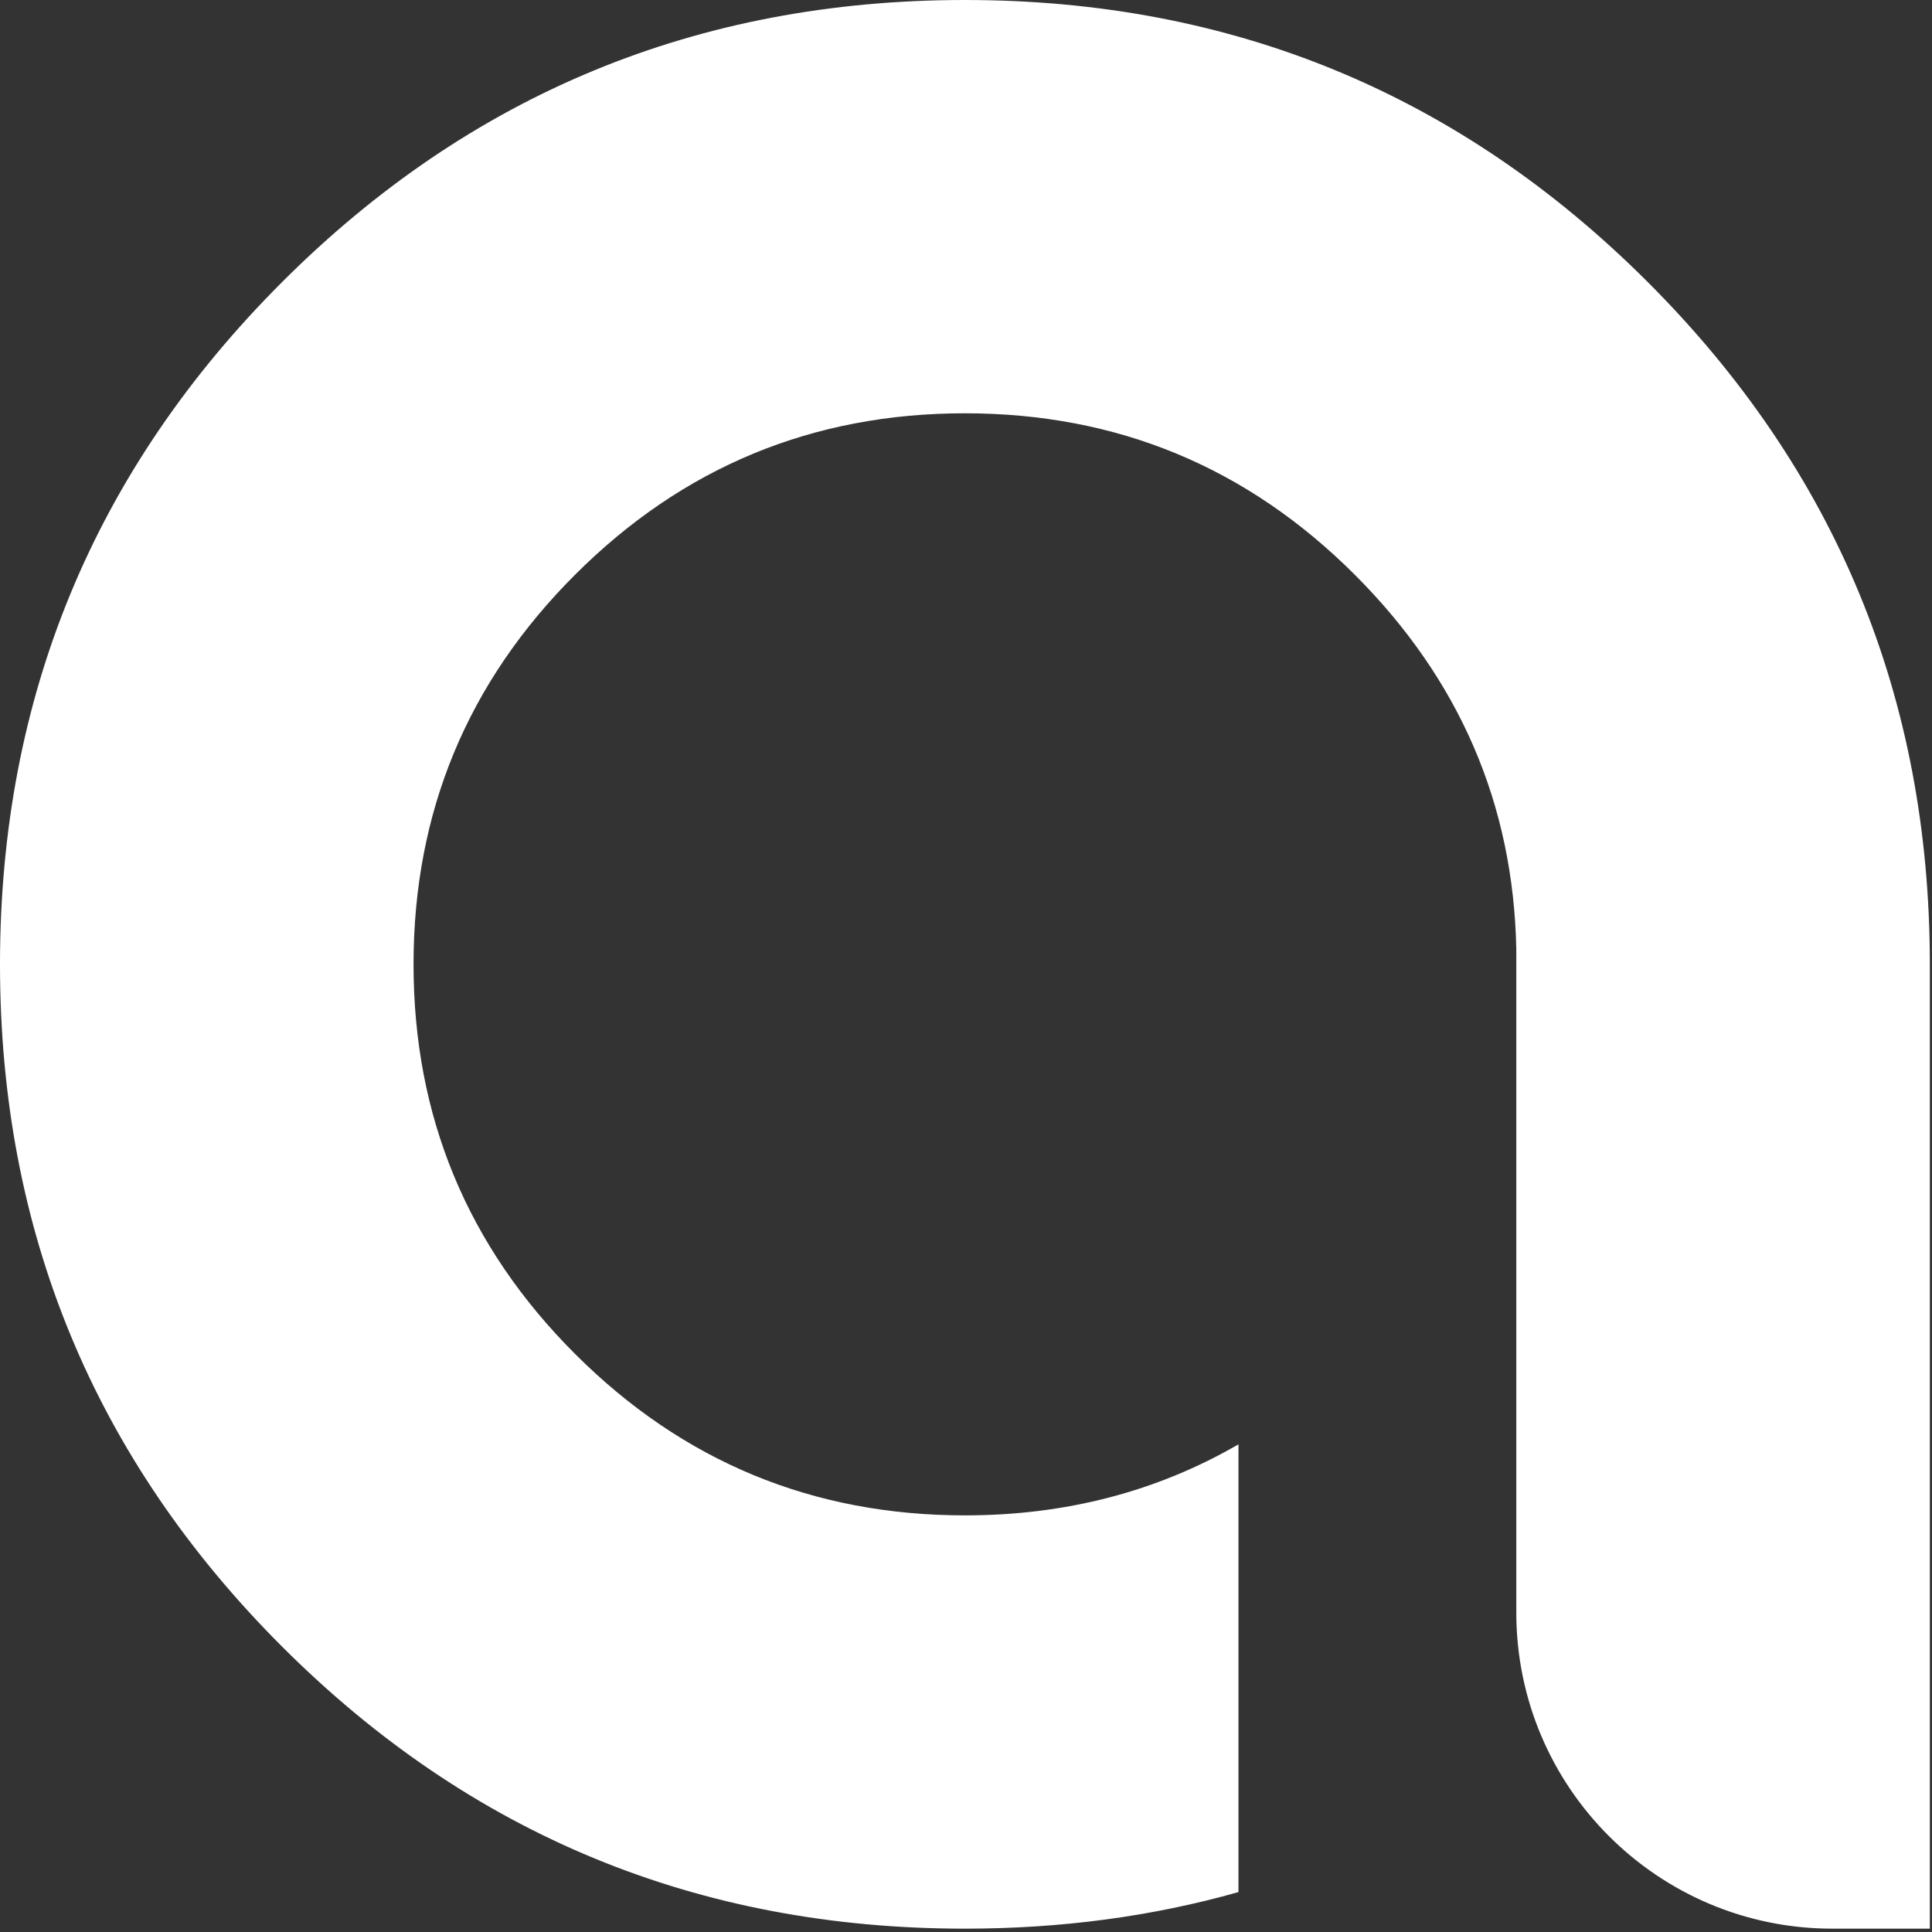 <svg width="110" height="110" viewBox="0 0 110 110" fill="none" xmlns="http://www.w3.org/2000/svg">
<rect x="0" y="0" width="110" height="110" fill="#333333" stroke="none"/>
<g clip-path="url(#clip0_591_1212)">
<path d="M70.513 107.727C65.607 109.116 60.416 109.81 54.938 109.81C39.732 109.81 26.774 104.458 16.065 93.755C5.355 83.052 0 70.102 0 54.905C0 39.708 5.355 26.758 16.065 16.055C26.774 5.352 39.732 0 54.938 0C70.145 0 83.103 5.352 93.812 16.055C104.522 26.758 109.877 39.708 109.877 54.905V109.81H104.332C94.391 109.81 86.332 101.751 86.332 91.81V54.047C86.168 45.795 83.103 38.687 77.135 32.722C71.003 26.595 63.604 23.531 54.938 23.531C46.273 23.531 38.874 26.595 32.742 32.722C26.611 38.85 23.545 46.244 23.545 54.905C23.545 63.566 26.611 70.96 32.742 77.088C38.874 83.215 46.273 86.279 54.938 86.279C60.661 86.279 65.853 84.931 70.513 82.235V107.727Z" fill="white"/>
</g>
<defs>
<clipPath id="clip0_591_1212">
<rect width="110" height="110" fill="white"/>
</clipPath>
</defs>
</svg>
